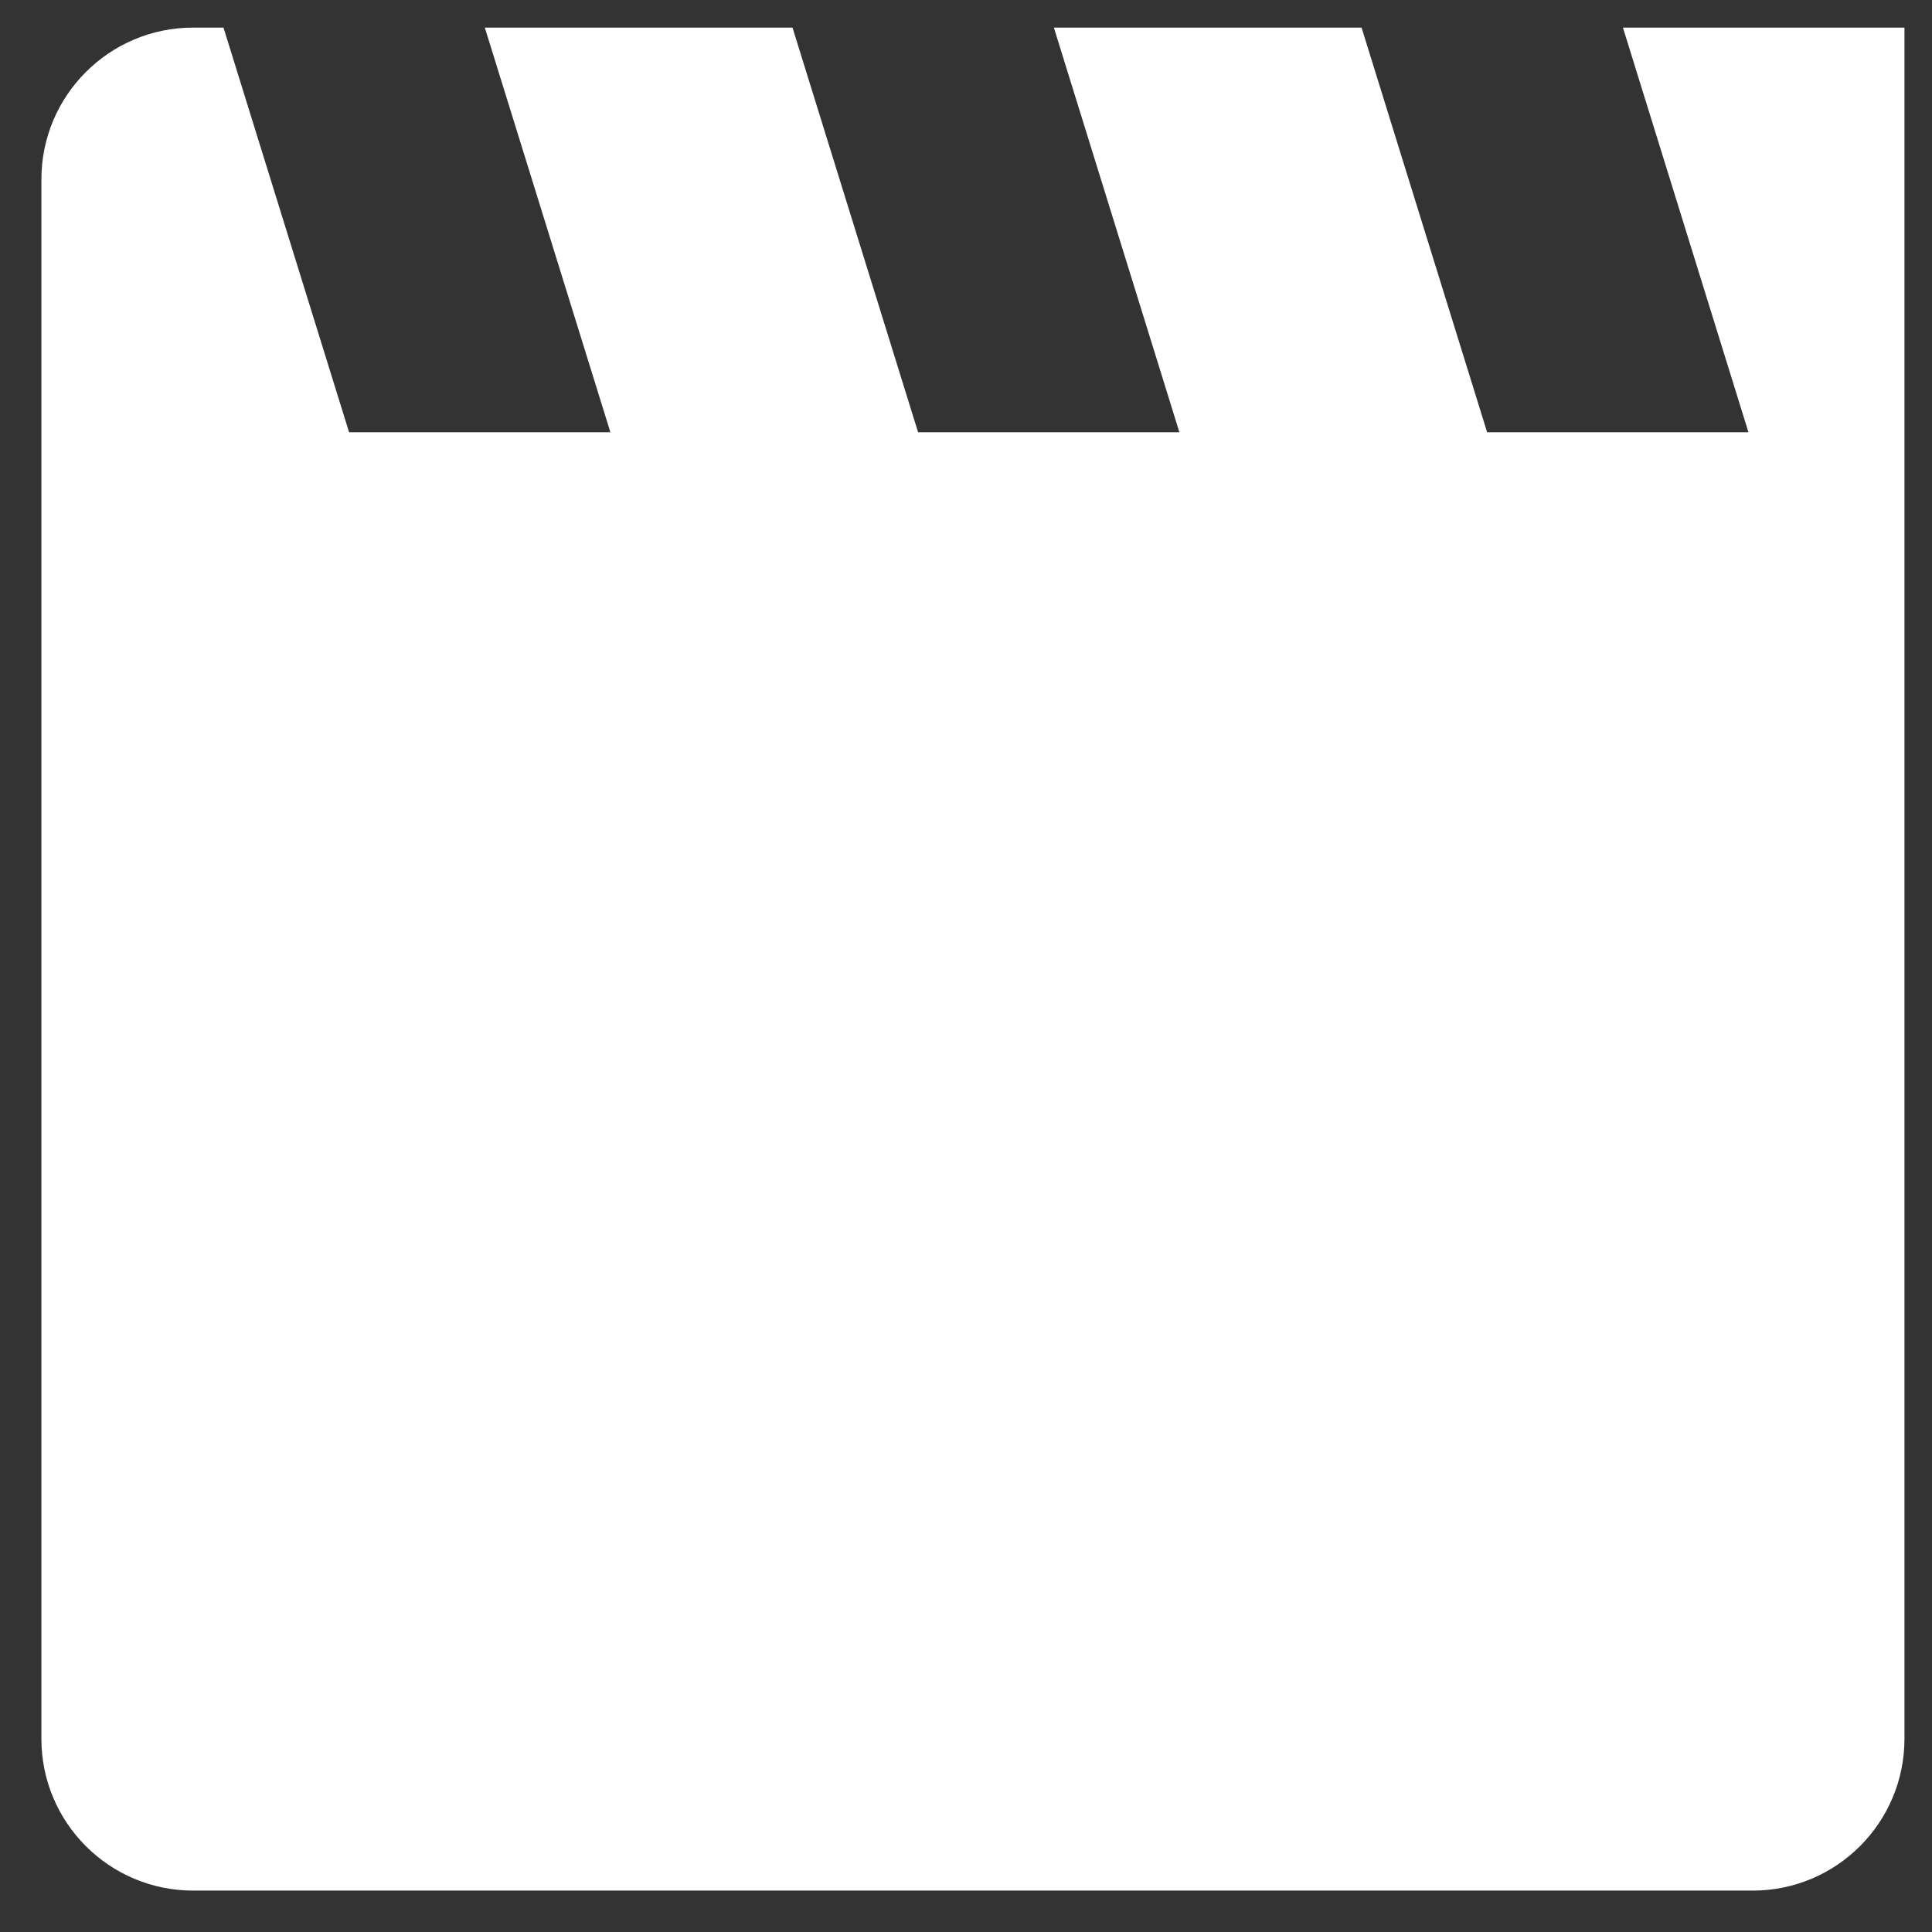 <svg width="35" height="35" viewBox="0 0 35 35" fill="none" xmlns="http://www.w3.org/2000/svg">
<rect x="0" y="0" width="35" height="35" fill="#333333" stroke="none"/>
<path d="M31.752 0.5H29.401L31.675 7.831H26.941L24.666 0.5H19.092L21.366 7.831H16.632L14.357 0.5H8.783L11.058 7.831H6.324L4.049 0.5H3.499C1.981 0.5 0.75 1.731 0.75 3.249V31.501C0.75 33.019 1.981 34.25 3.499 34.25H31.752C33.27 34.25 34.501 33.019 34.501 31.501V0.5H31.752Z" fill="white"/>
</svg>
